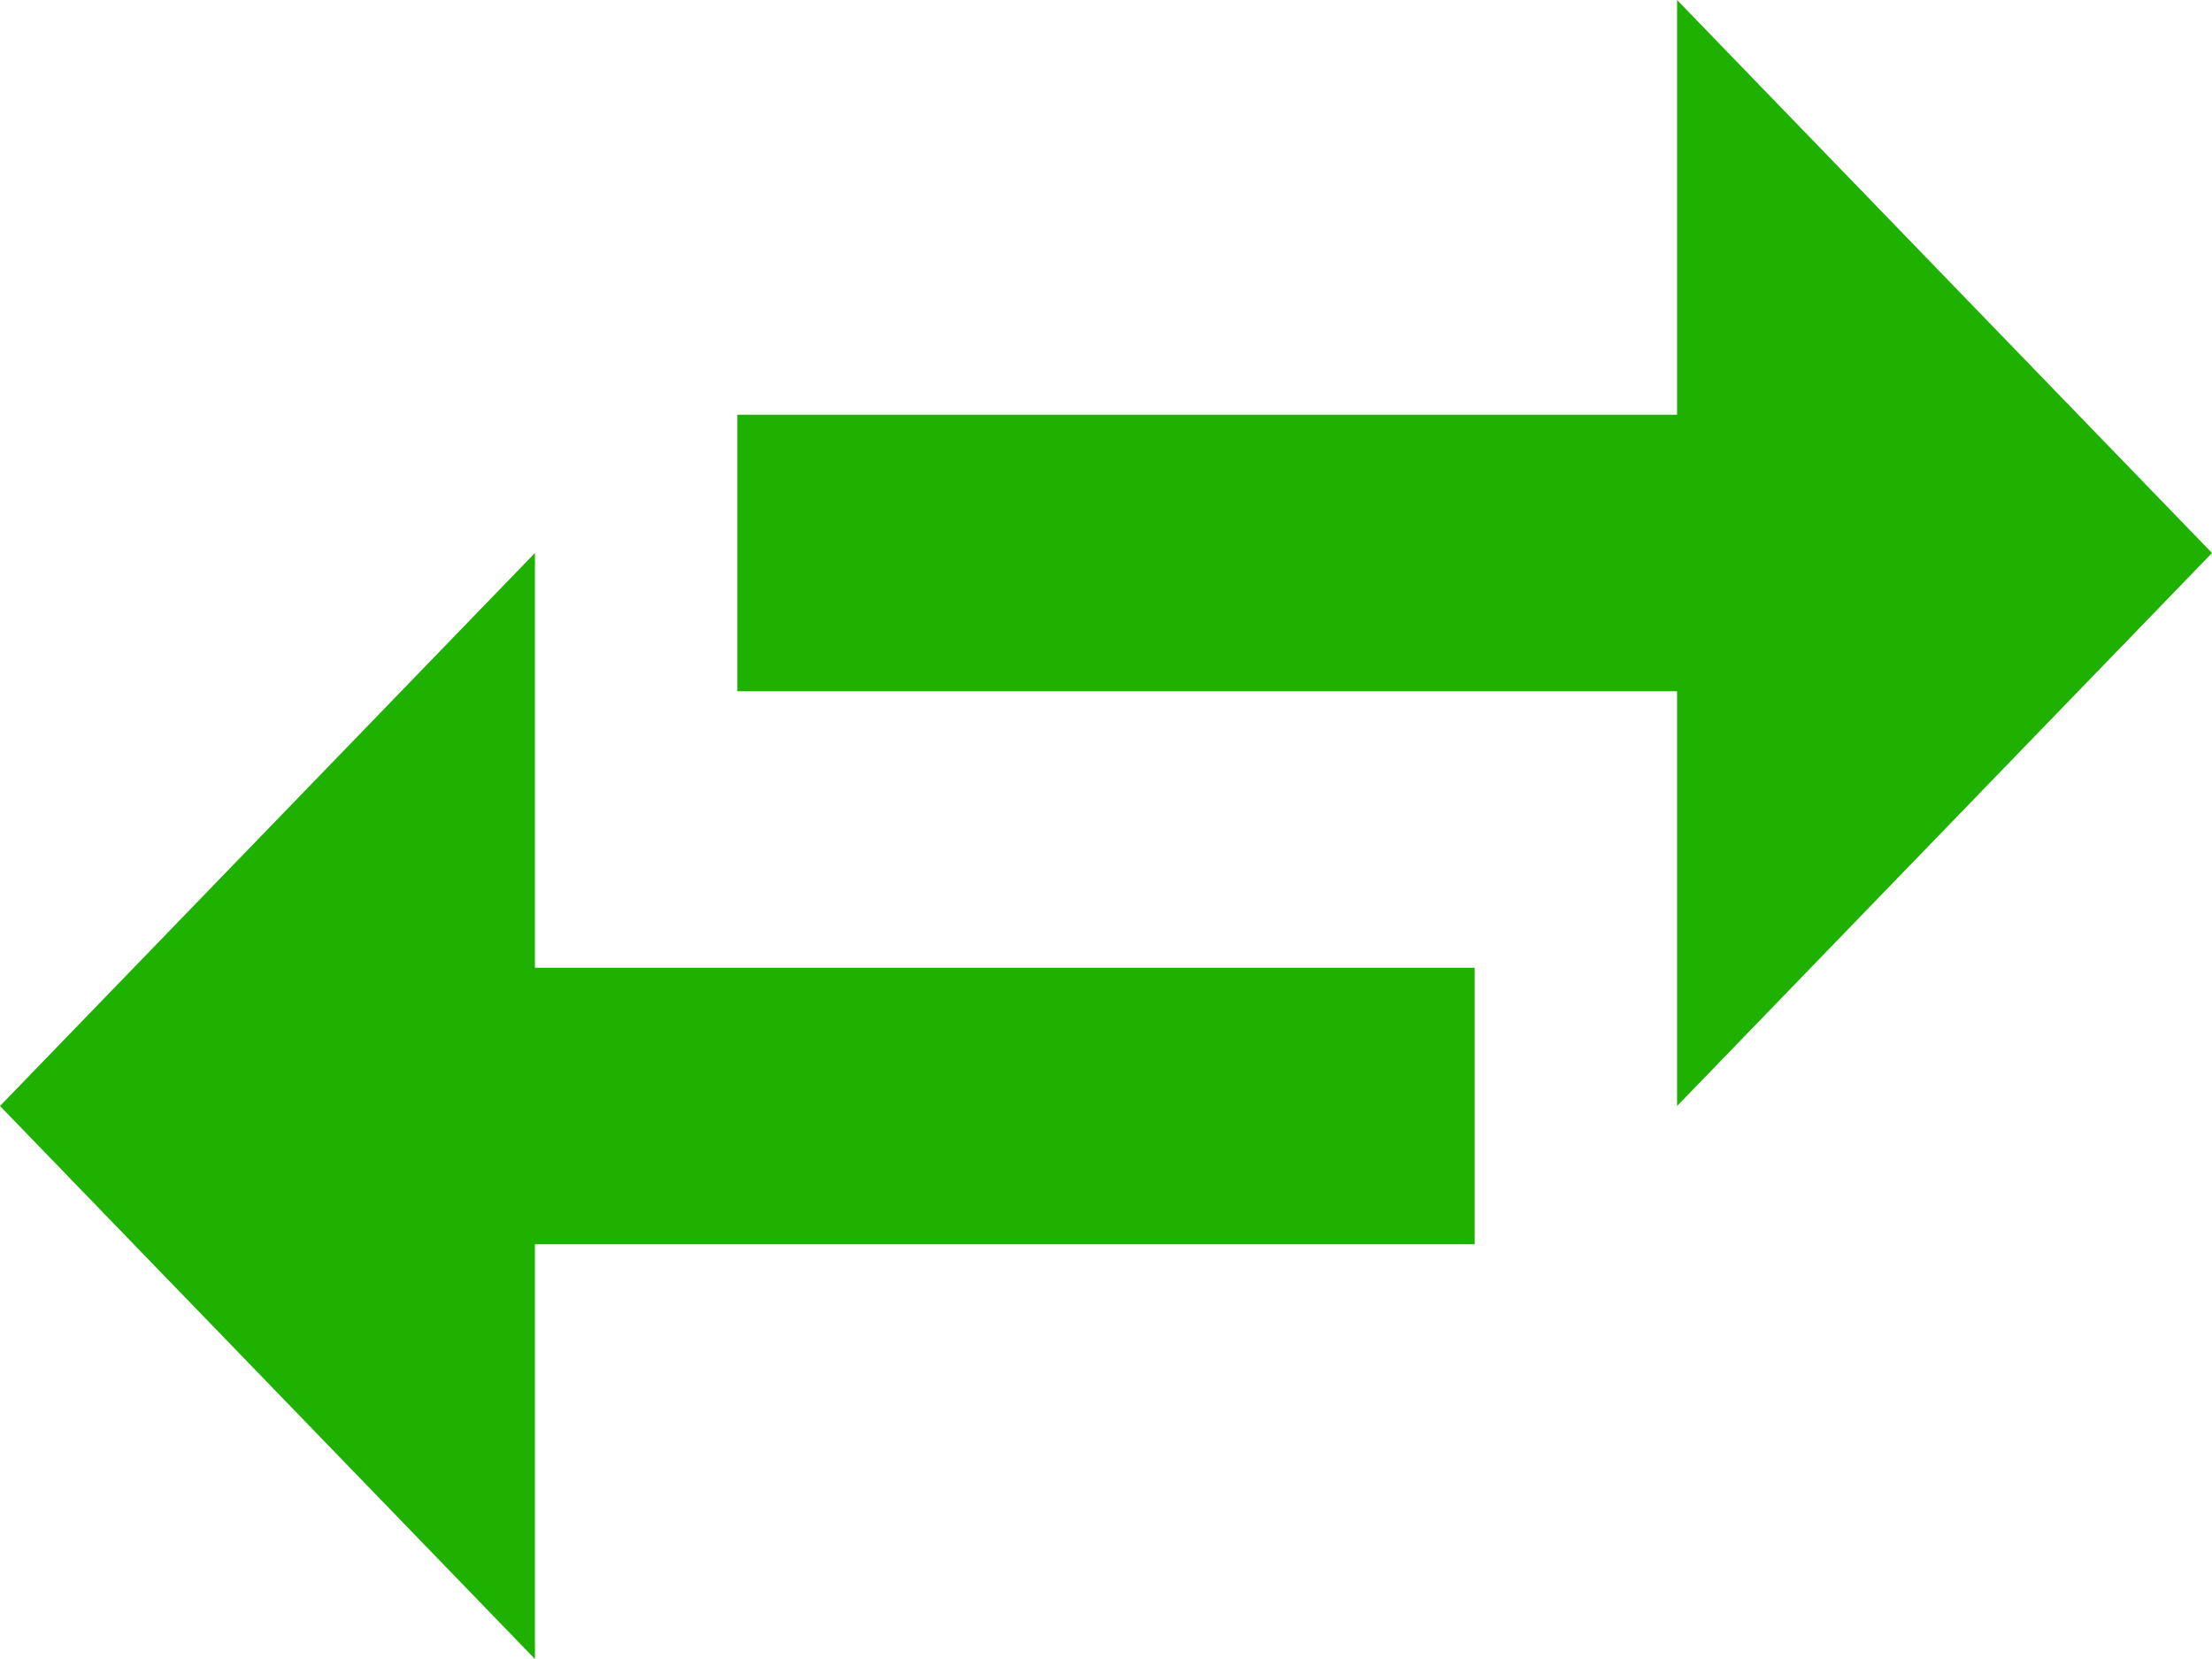 <?xml version="1.0" encoding="UTF-8"?>
<svg width="12px" height="9px" viewBox="0 0 12 9" version="1.1" xmlns="http://www.w3.org/2000/svg" xmlns:xlink="http://www.w3.org/1999/xlink">
    <!-- Generator: Sketch 50.2 (55047) - http://www.bohemiancoding.com/sketch -->
    <title>Page 1 Copy 5</title>
    <desc>Created with Sketch.</desc>
    <defs></defs>
    <g id="Sprint3---Top-up_android" stroke="none" stroke-width="1" fill="none" fill-rule="evenodd">
        <g id="3.1_12-Estimate_Calculator" transform="translate(-273, -273)" fill="#1EB100">
            <path d="M275.902,276 L273,279 L275.902,282 L275.902,279.75 L281,279.75 L281,278.25 L275.902,278.25 L275.902,276 Z M285,276 L282.098,273 L282.098,275.25 L277,275.25 L277,276.75 L282.098,276.75 L282.098,279 L285,276 Z" id="Page-1-Copy-5"></path>
        </g>
    </g>
</svg>